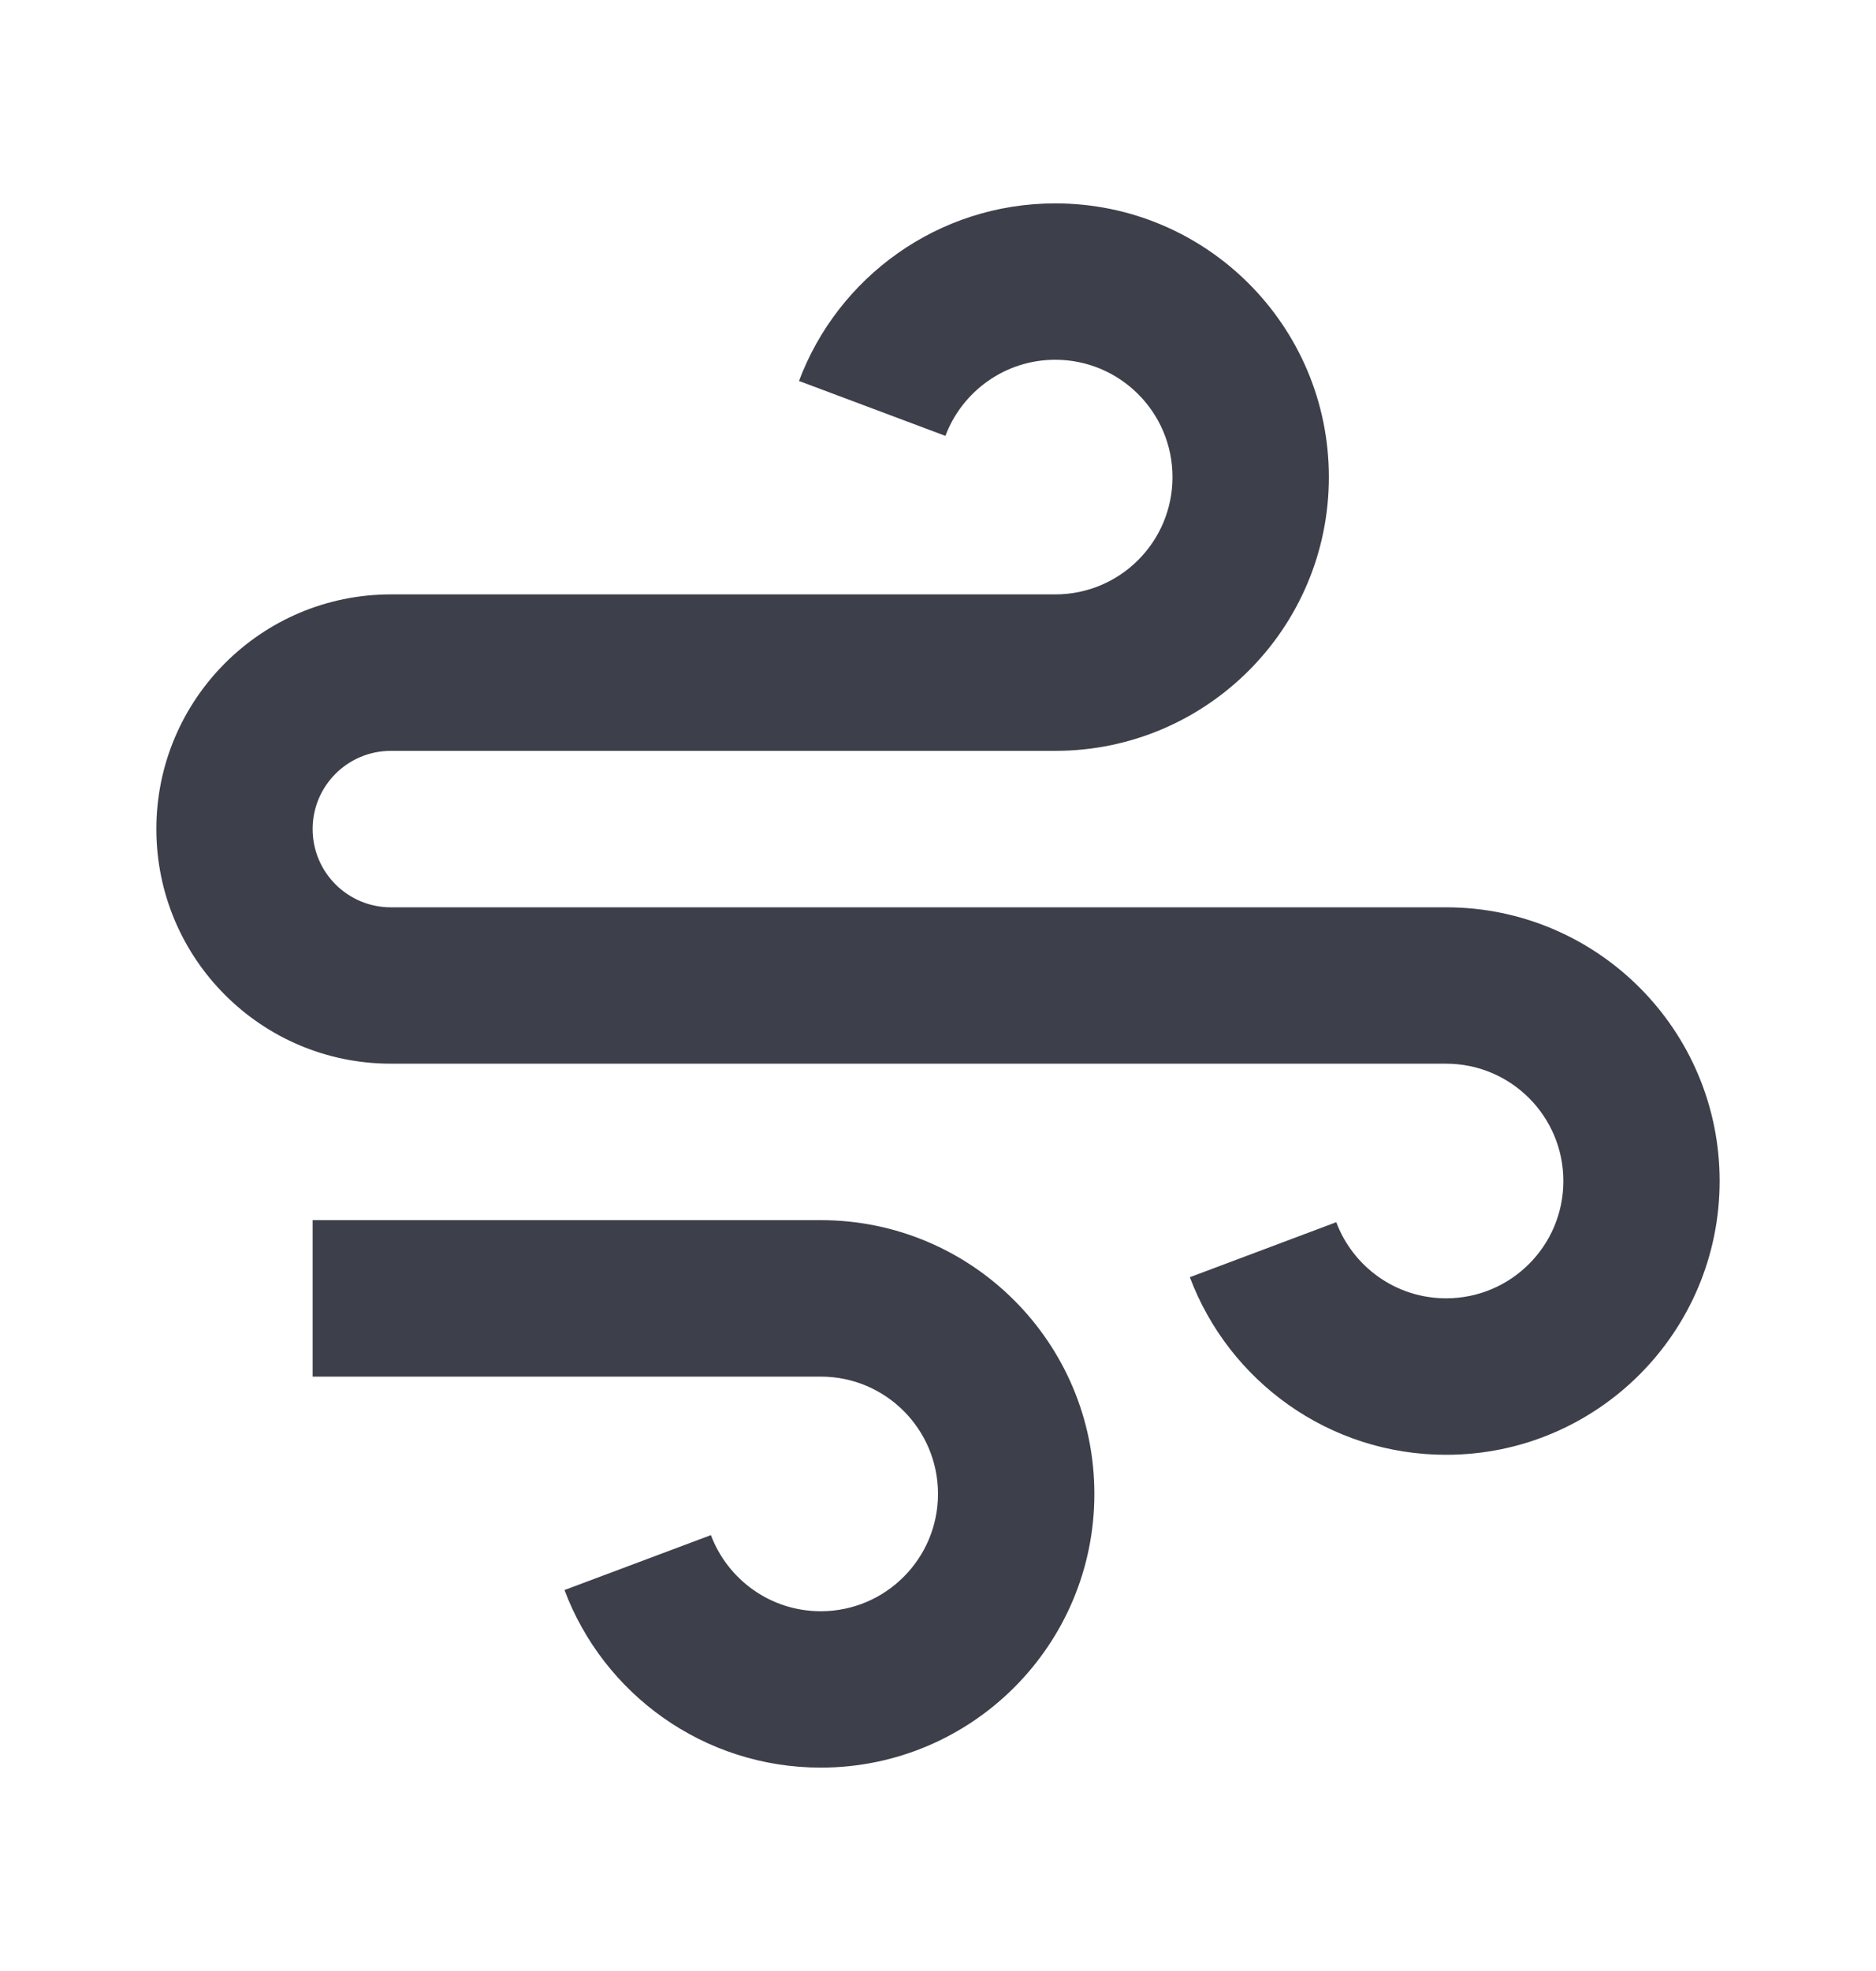 <svg width="20" height="21" viewBox="0 0 20 21" fill="none" xmlns="http://www.w3.org/2000/svg">
<path d="M8.75 14.667H3.333V13H8.75C10.361 13 11.667 14.306 11.667 15.917C11.667 17.527 10.361 18.833 8.75 18.833C7.5 18.833 6.433 18.047 6.018 16.941L7.579 16.356C7.757 16.829 8.214 17.167 8.75 17.167C9.44 17.167 10 16.607 10 15.917C10 15.226 9.44 14.667 8.75 14.667ZM4.167 9.667H15.417C17.027 9.667 18.333 10.973 18.333 12.583C18.333 14.194 17.027 15.5 15.417 15.5C14.166 15.5 13.1 14.713 12.685 13.608L14.246 13.022C14.424 13.496 14.881 13.833 15.417 13.833C16.107 13.833 16.667 13.274 16.667 12.583C16.667 11.893 16.107 11.333 15.417 11.333H4.167C2.786 11.333 1.667 10.214 1.667 8.833C1.667 7.453 2.786 6.333 4.167 6.333H11.25C11.94 6.333 12.5 5.774 12.5 5.083C12.5 4.393 11.94 3.833 11.25 3.833C10.714 3.833 10.257 4.171 10.079 4.644L8.518 4.059C8.933 2.953 10 2.167 11.25 2.167C12.861 2.167 14.167 3.472 14.167 5.083C14.167 6.694 12.861 8 11.25 8H4.167C3.706 8 3.333 8.373 3.333 8.833C3.333 9.294 3.706 9.667 4.167 9.667Z" fill="#3D3F4A"/>
</svg>
